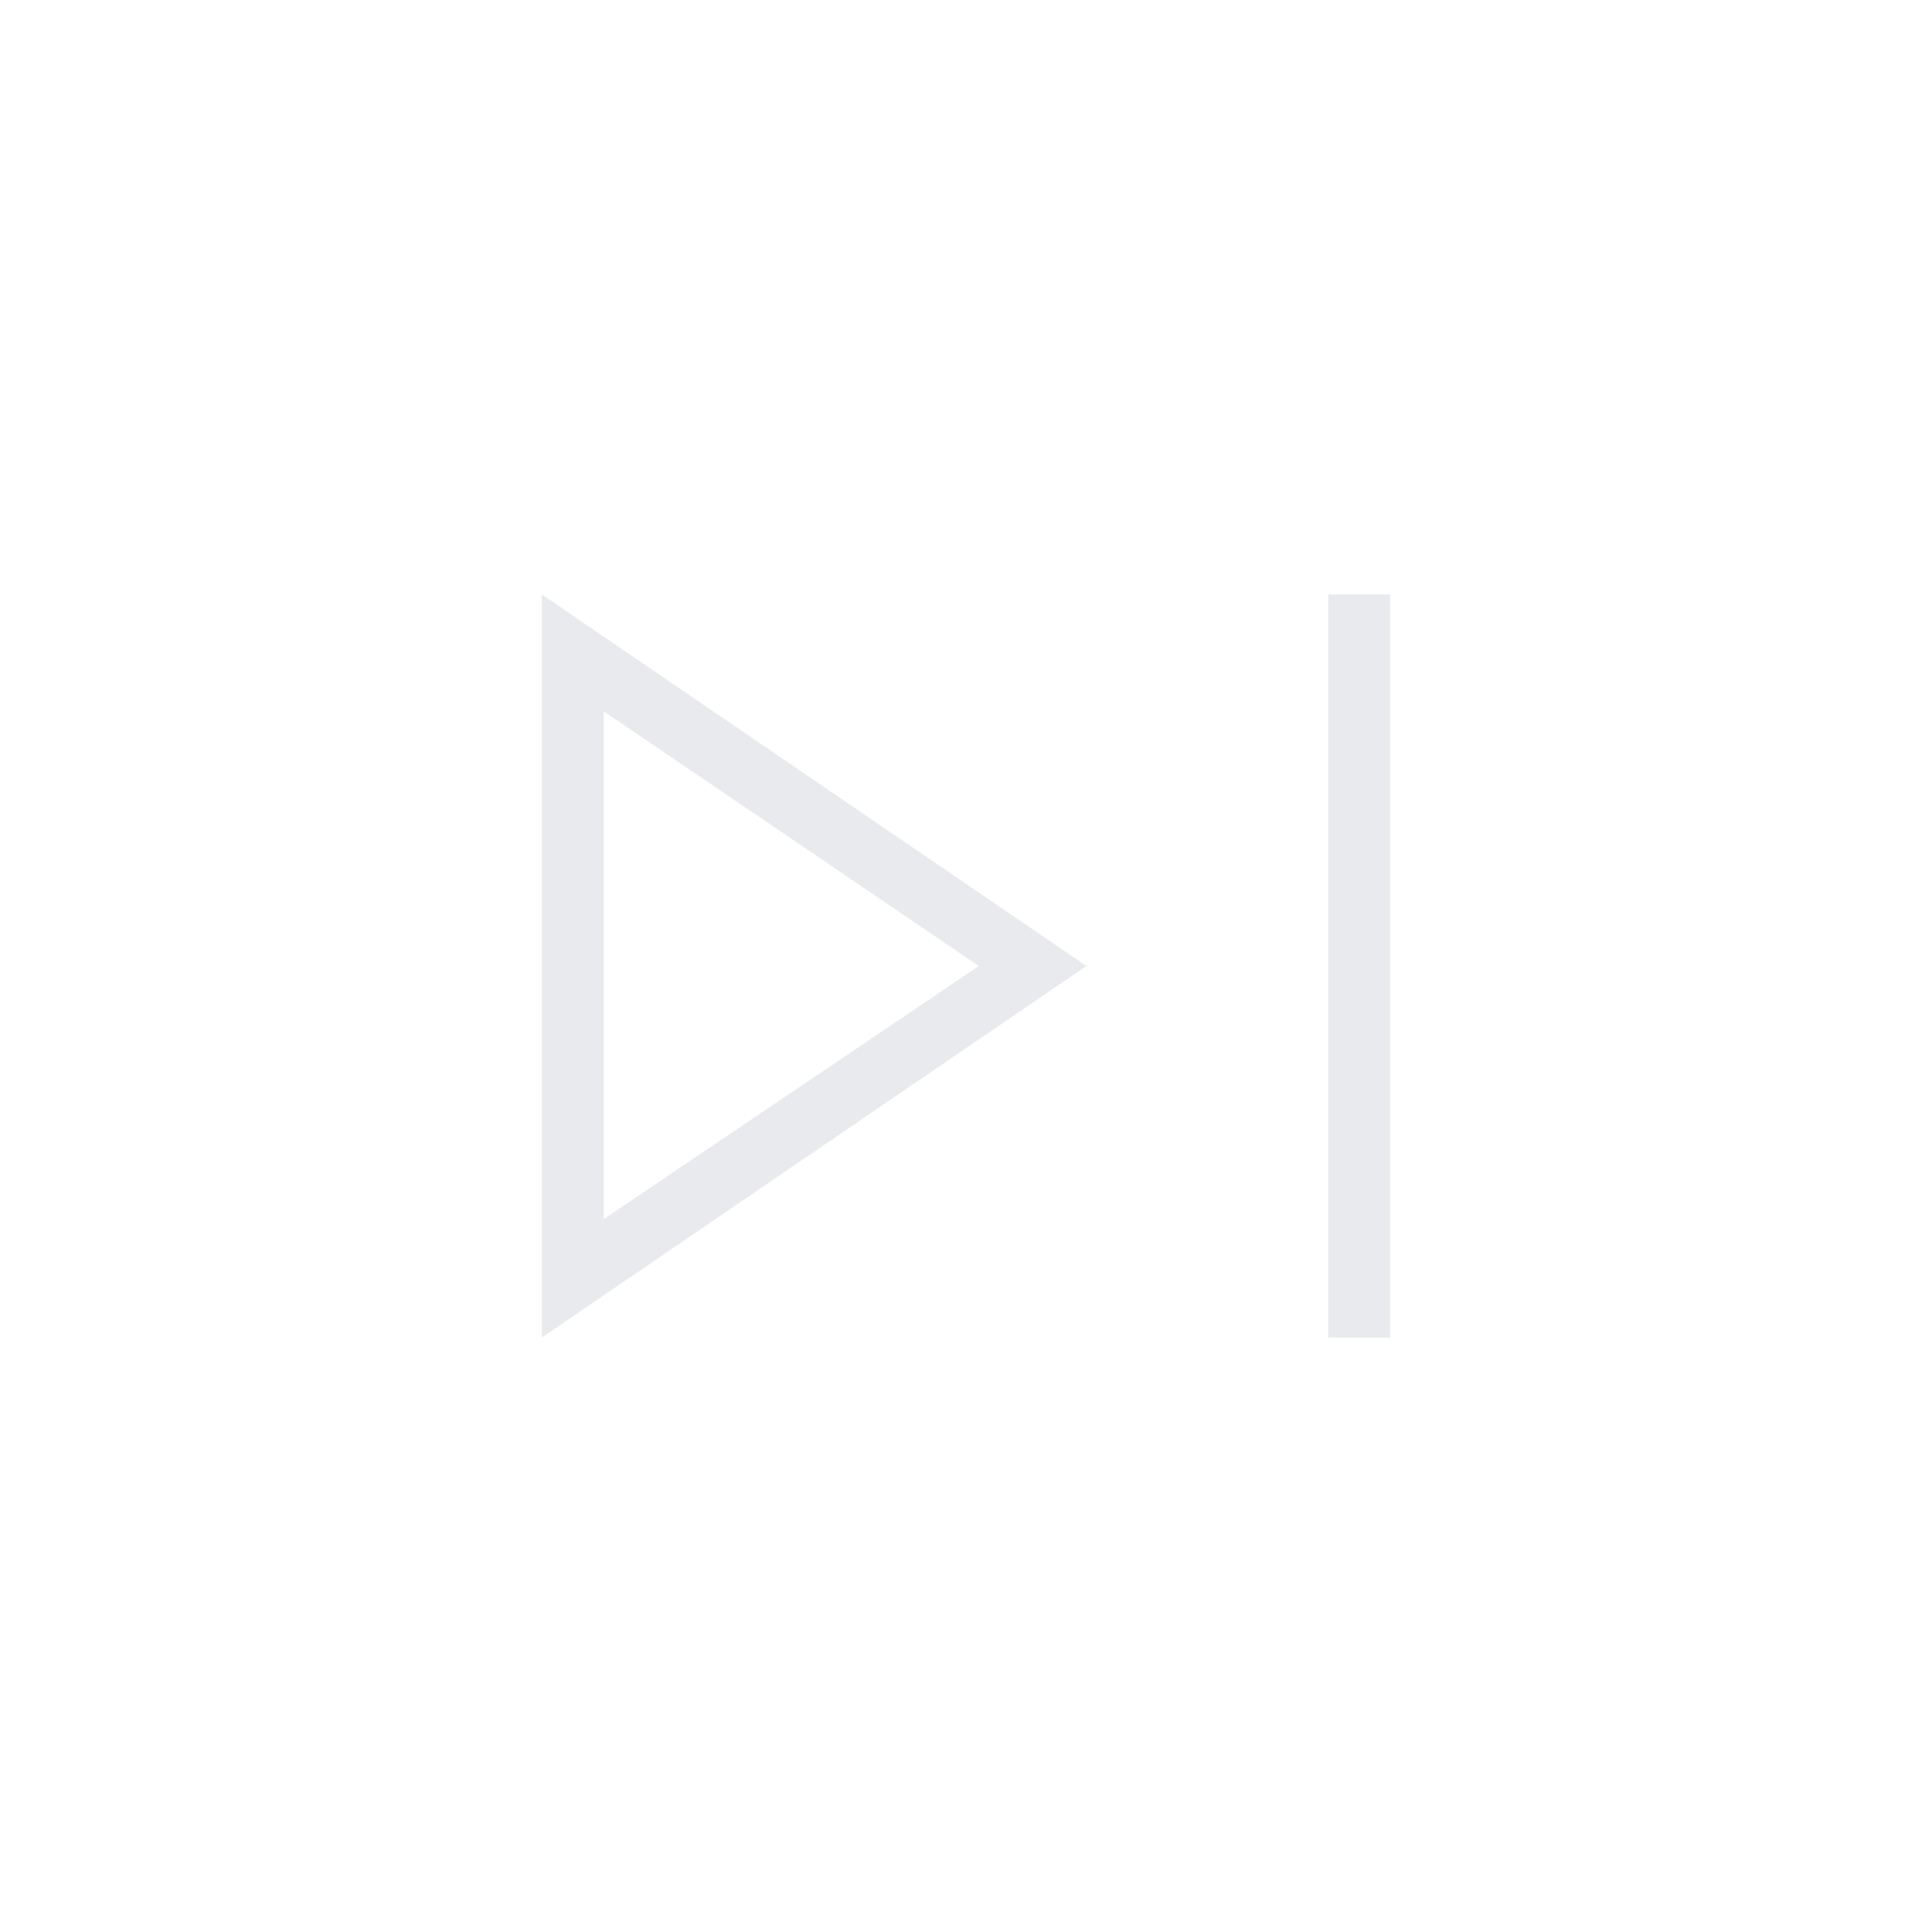 <svg xmlns="http://www.w3.org/2000/svg" height="24px" viewBox="0 -960 960 960" width="24px" fill="#e8eaed"><path d="M660-295.38v-369.24h30.77v369.24H660Zm-390.77 0v-369.24L539.85-480 269.23-295.38ZM300-480Zm0 125.77L486.38-480 300-606.54v252.31Z"/></svg>